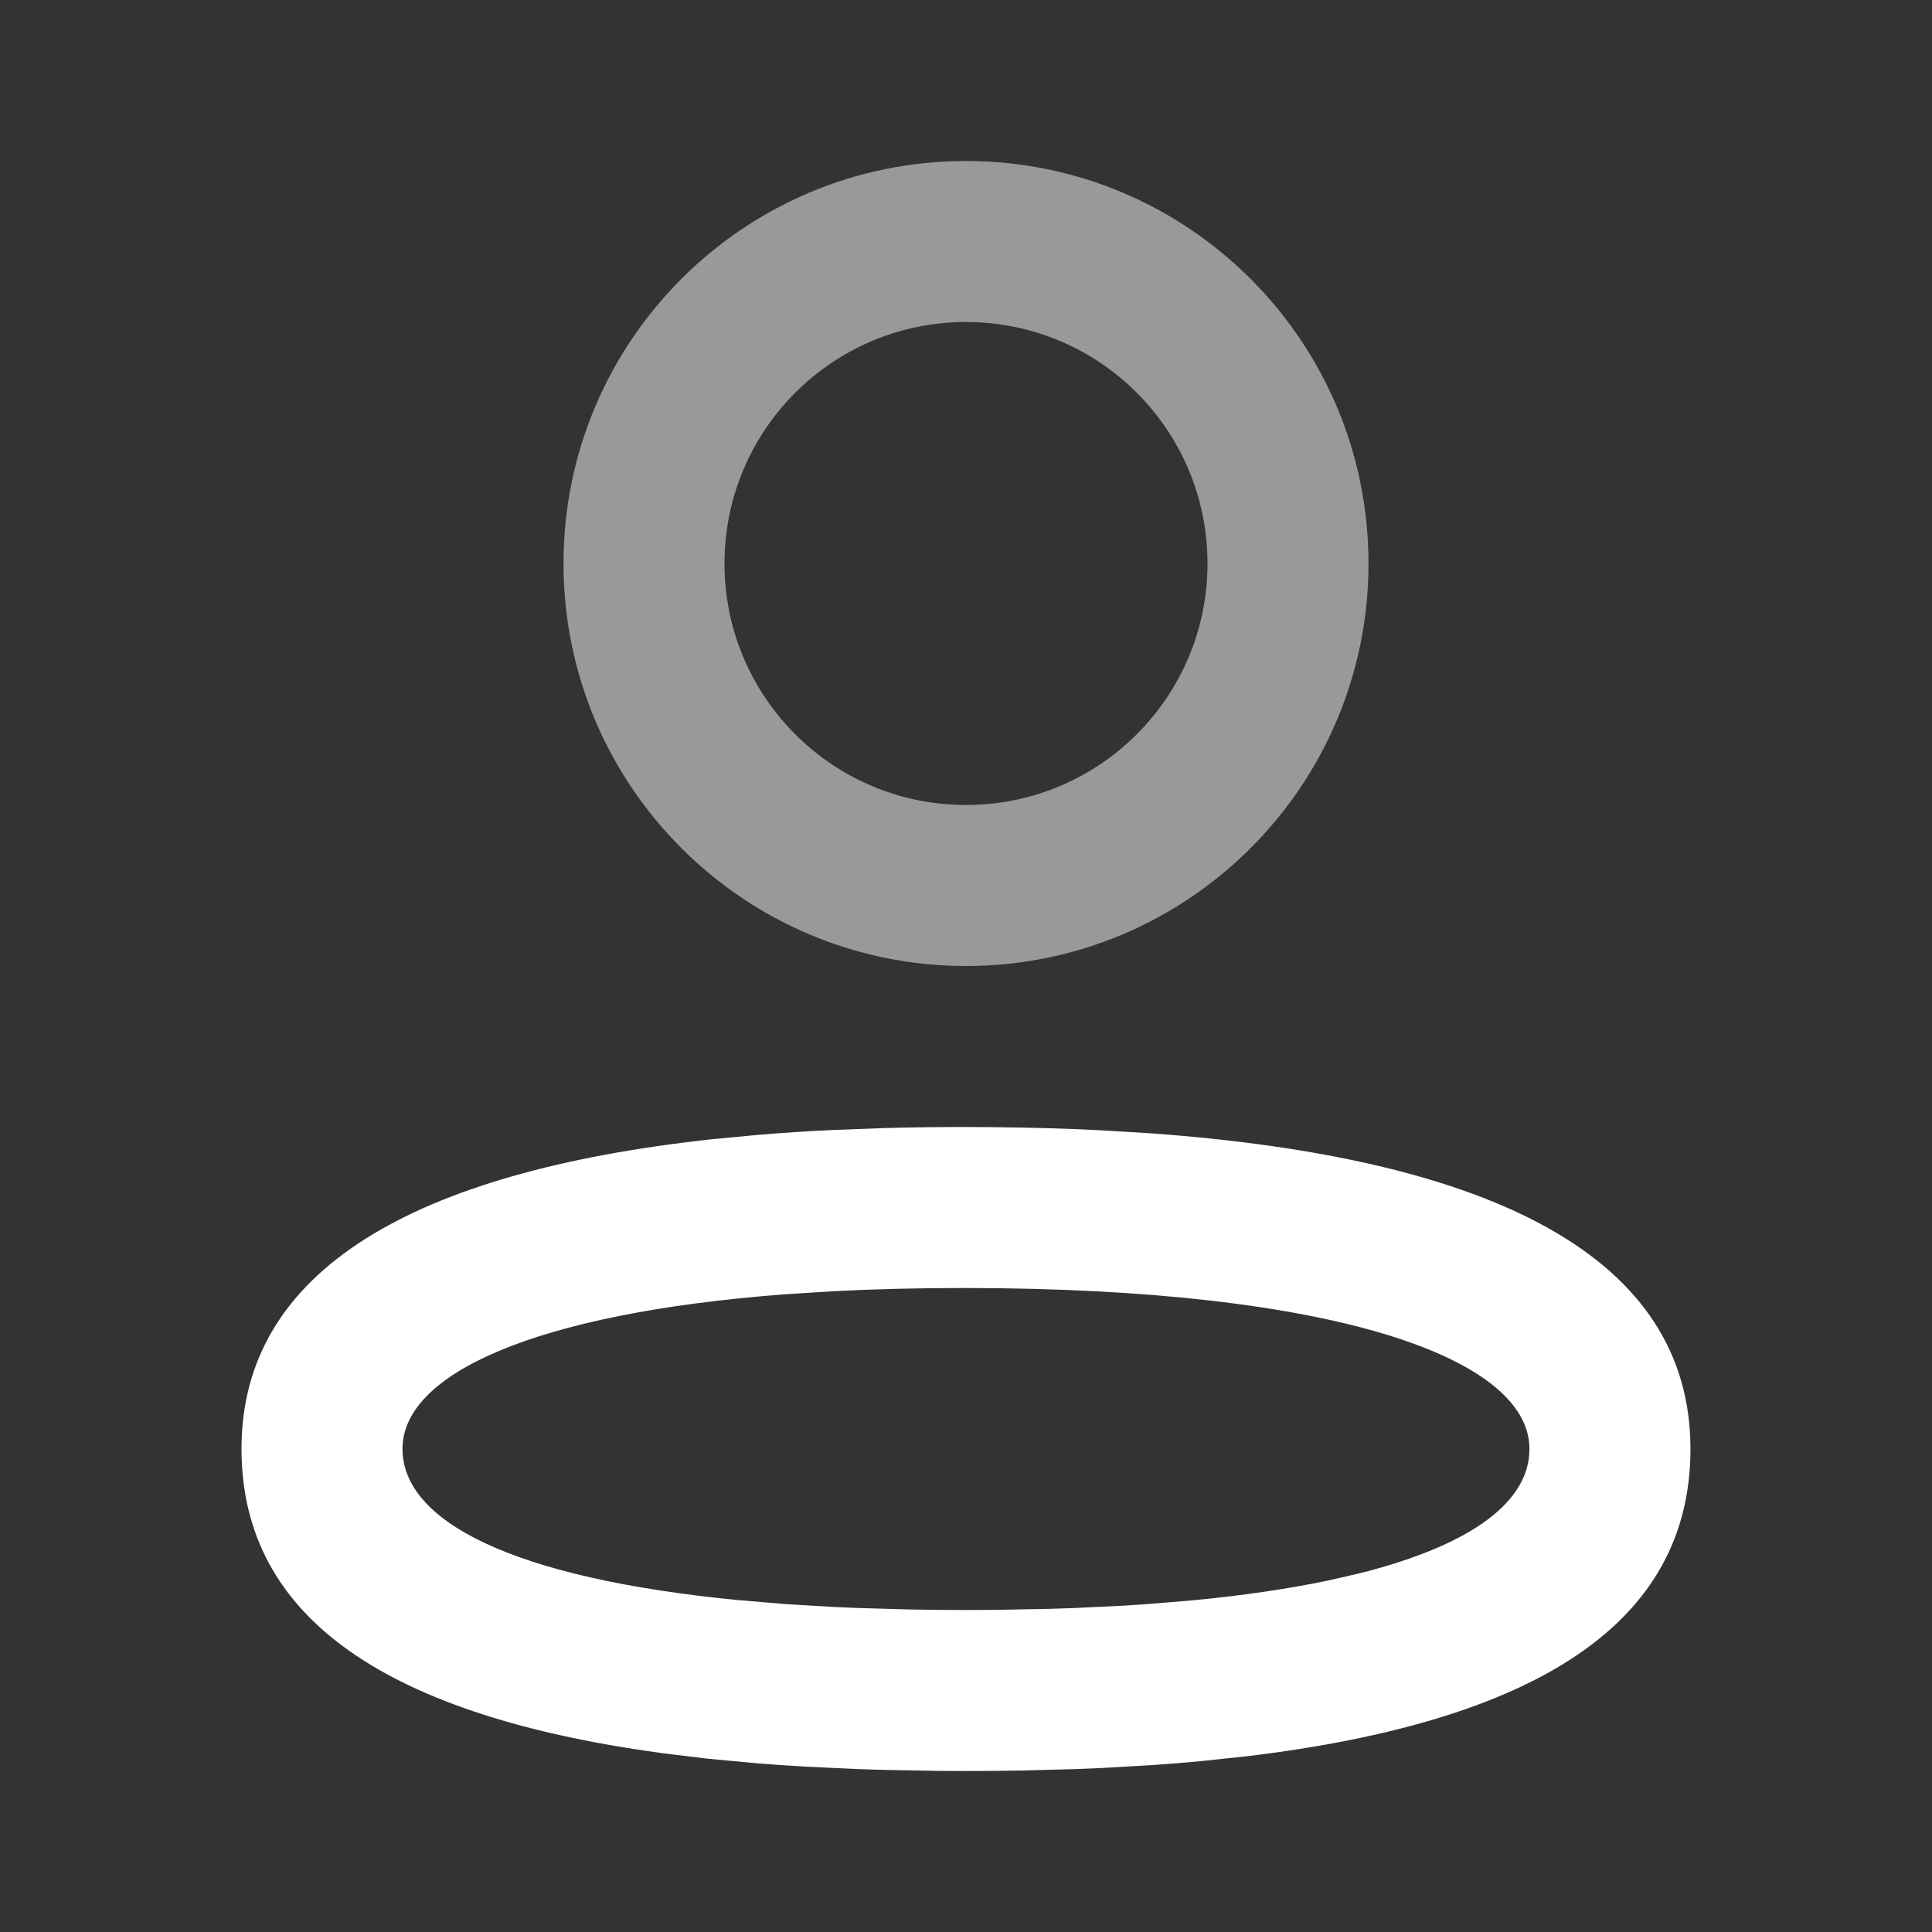 <svg width="48" height="48" viewBox="0 0 48 48" fill="none" xmlns="http://www.w3.org/2000/svg">
    <rect x="0" y="0" width="48" height="48" fill="#333333" stroke="none"/>
    <path fill-rule="evenodd" clip-rule="evenodd" d="M24.002 28C23.311 27.999 22.637 28.008 21.98 28.026L20.691 28.074C20.059 28.104 19.444 28.144 18.848 28.194L17.68 28.305C10.252 29.116 6 31.567 6 35.995C6 40.231 9.67 42.633 16.446 43.556L17.572 43.693L18.752 43.804C19.154 43.837 19.565 43.866 19.985 43.89L21.271 43.951C21.49 43.959 21.711 43.966 21.934 43.972L23.298 43.997L24 44C24.472 44 24.935 43.996 25.39 43.988L26.729 43.952C26.948 43.944 27.165 43.935 27.379 43.925L28.639 43.852C29.05 43.824 29.453 43.791 29.846 43.754L30.999 43.631C38.131 42.768 41.999 40.355 41.999 36C42 31.233 37.091 28.769 28.562 28.155L27.319 28.08C26.474 28.038 25.597 28.013 24.689 28.004L24.002 28ZM23.998 32C33.205 32.009 38 33.751 37.999 36C37.999 37.279 36.633 38.361 33.825 39.077L33.024 39.262C32.047 39.468 30.924 39.635 29.652 39.758L28.525 39.852C28.331 39.866 28.134 39.879 27.934 39.891L26.696 39.951C26.484 39.959 26.269 39.966 26.05 39.972L24.702 39.997L24 40C23.526 40 23.065 39.996 22.616 39.987L21.305 39.95C21.093 39.942 20.884 39.933 20.678 39.923L19.478 39.85L18.351 39.755C12.716 39.209 10 37.794 10 35.995C10 34.146 13.24 32.636 19.477 32.158L20.682 32.081C21.715 32.027 22.82 31.999 23.998 32Z" fill="white"/>
    <g opacity="0.5">
        <path fill-rule="evenodd" clip-rule="evenodd" d="M24 4C18.477 4 14 8.477 14 14C14 19.523 18.477 24 24 24C29.523 24 34 19.523 34 14C34 8.477 29.523 4 24 4ZM24 8C27.314 8 30 10.686 30 14C30 17.314 27.314 20 24 20C20.686 20 18 17.314 18 14C18 10.686 20.686 8 24 8Z" fill="white"/>
    </g>
</svg>
